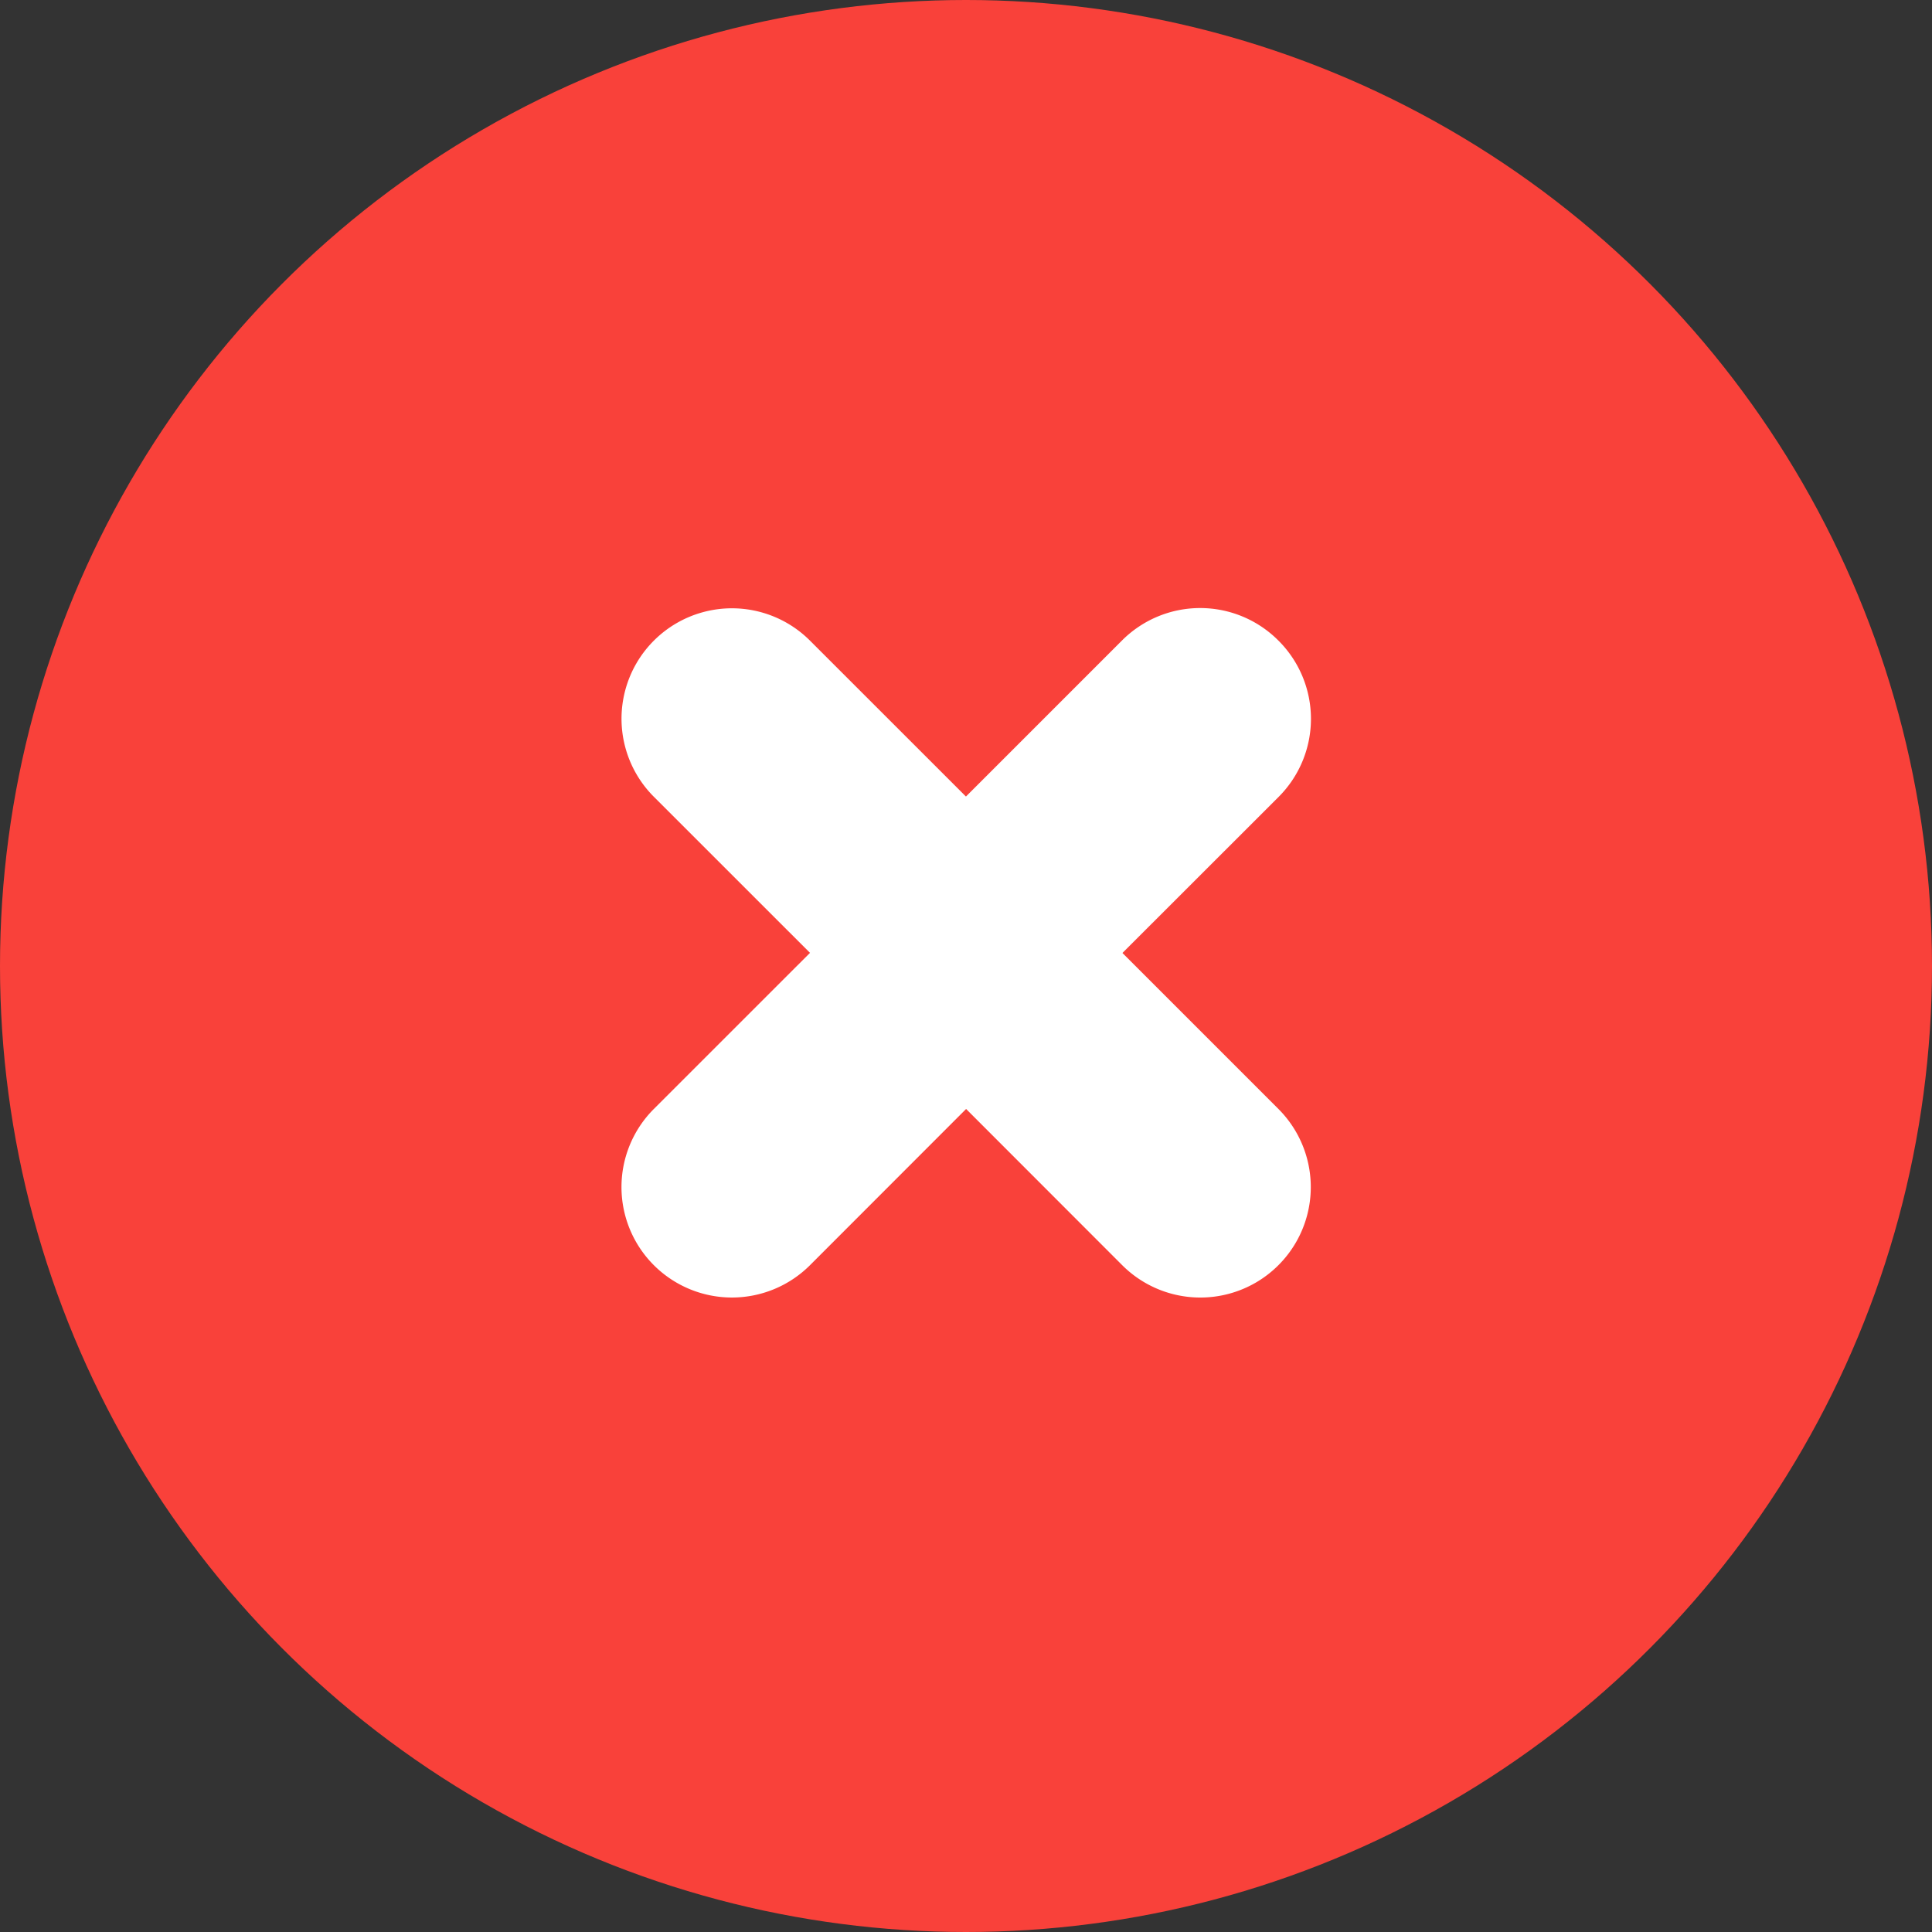 <svg xmlns="http://www.w3.org/2000/svg" width="35" height="35" viewBox="0 0 35 35">
  <rect x="0" y="0" width="35" height="35" fill="#333333" stroke="none"/>
  <g id="Groupe_177" data-name="Groupe 177" transform="translate(-4112 19577)">
    <g id="icon" transform="translate(3752 -19772)">
      <circle id="Ellipse_2" data-name="Ellipse 2" cx="17.5" cy="17.5" r="17.5" transform="translate(360 195)" fill="#f9413a"/>
    </g>
    <path id="Tracé_8788" data-name="Tracé 8788" d="M2396.458,1015.344a2,2,0,0,0-2.83,0l-2.828,2.828-2.825-2.824,0,0a2,2,0,0,0-2.829,2.828l2.829,2.828-2.829,2.828a2,2,0,0,0,2.829,2.83l2.828-2.83,2.828,2.83a2,2,0,0,0,2.83-2.83l0,0-2.826-2.826,2.83-2.828A2,2,0,0,0,2396.458,1015.344Z" transform="translate(1738.699 -20580.742)" fill="#fff"/>
  </g>
</svg>
